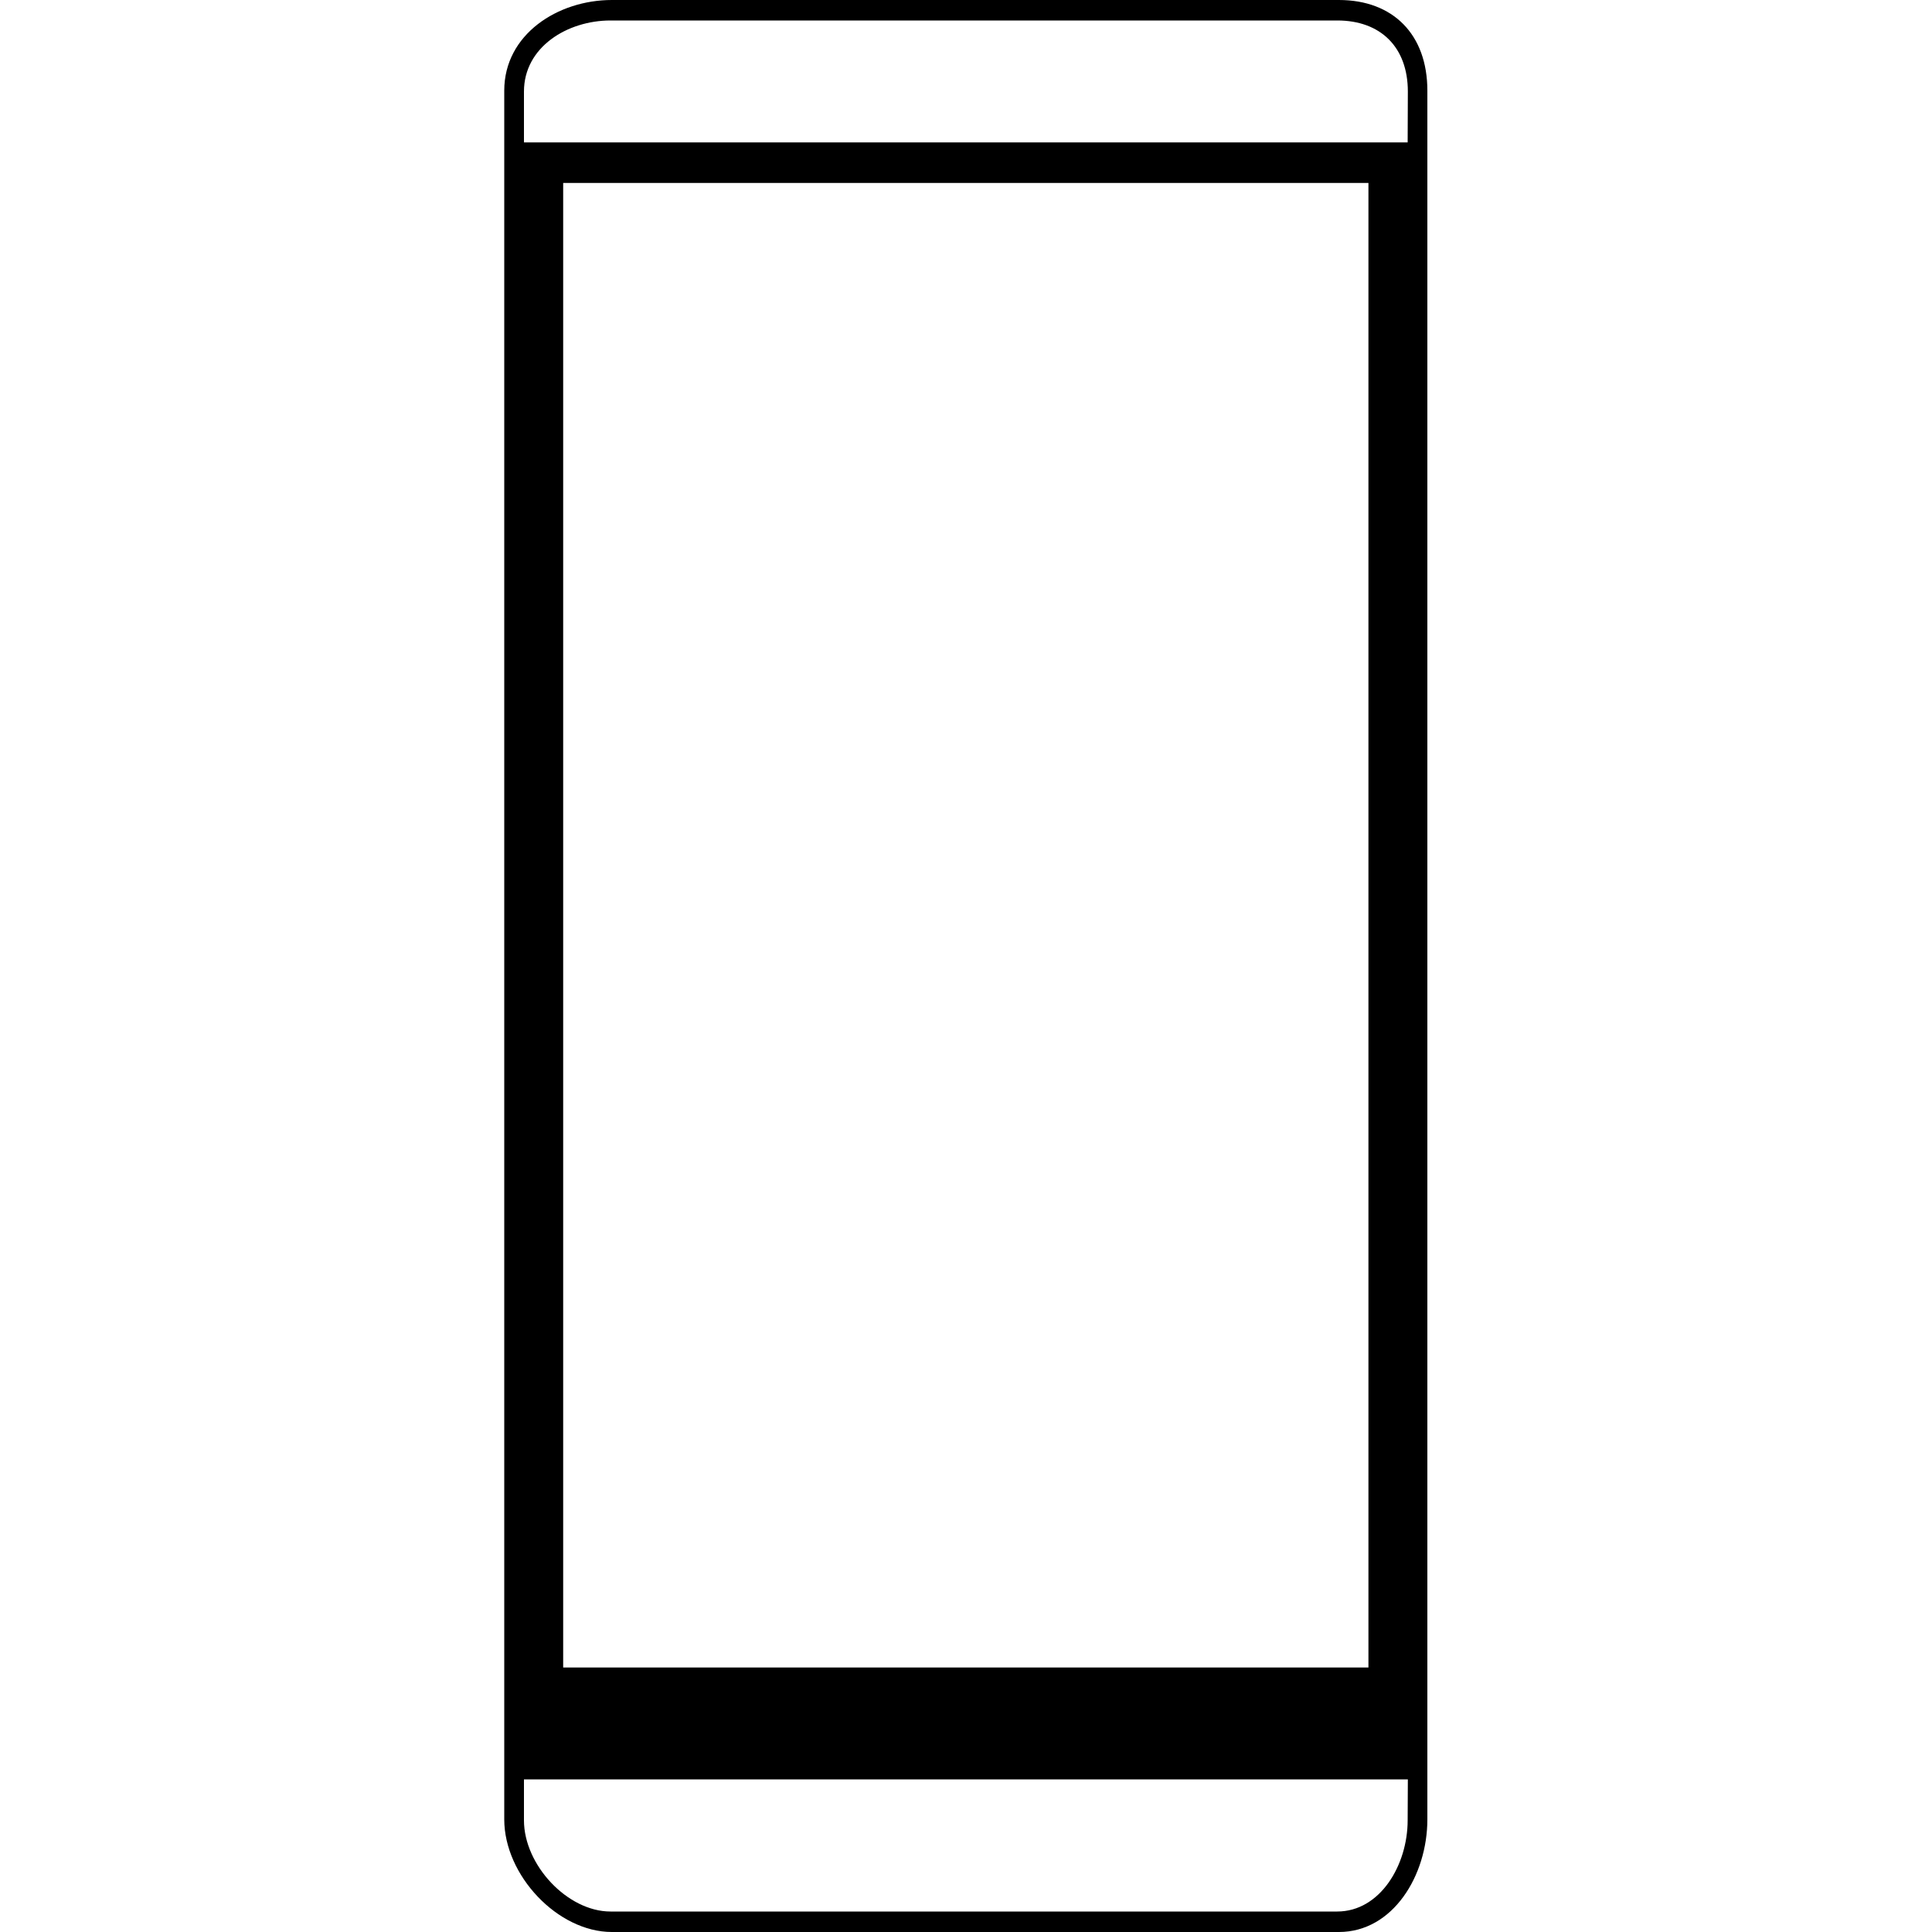 <svg xmlns="http://www.w3.org/2000/svg" viewBox="0 0 1000 1000" width="1000" height="1000">
<path d="M693 0h-376.3c-28 0-55.7 17.8-55.7 46.9v894.8c0 29 27.7 58.3 55.7 58.3h376.3c28 0 45.8-29.3 45.8-58.3v-894.8c0-29.1-17.8-46.9-45.8-46.9z m35.6 942.2c0 23.1-14.2 47.2-36.5 47.2h-376.1c-22.3 0-44.8-24.1-44.8-47.2v-21.2h457.5l-0.1 21.2z m-437.1-79v-768.5h416.8v768.4h-416.8z m437.1-789.5h-457.4v-26.3c0-23.1 22.5-36.8 44.8-36.8h376.2c22.3-1.7763568394002505e-15 36.5 13.7 36.5 36.8l-0.1 26.3z"/>
</svg>
